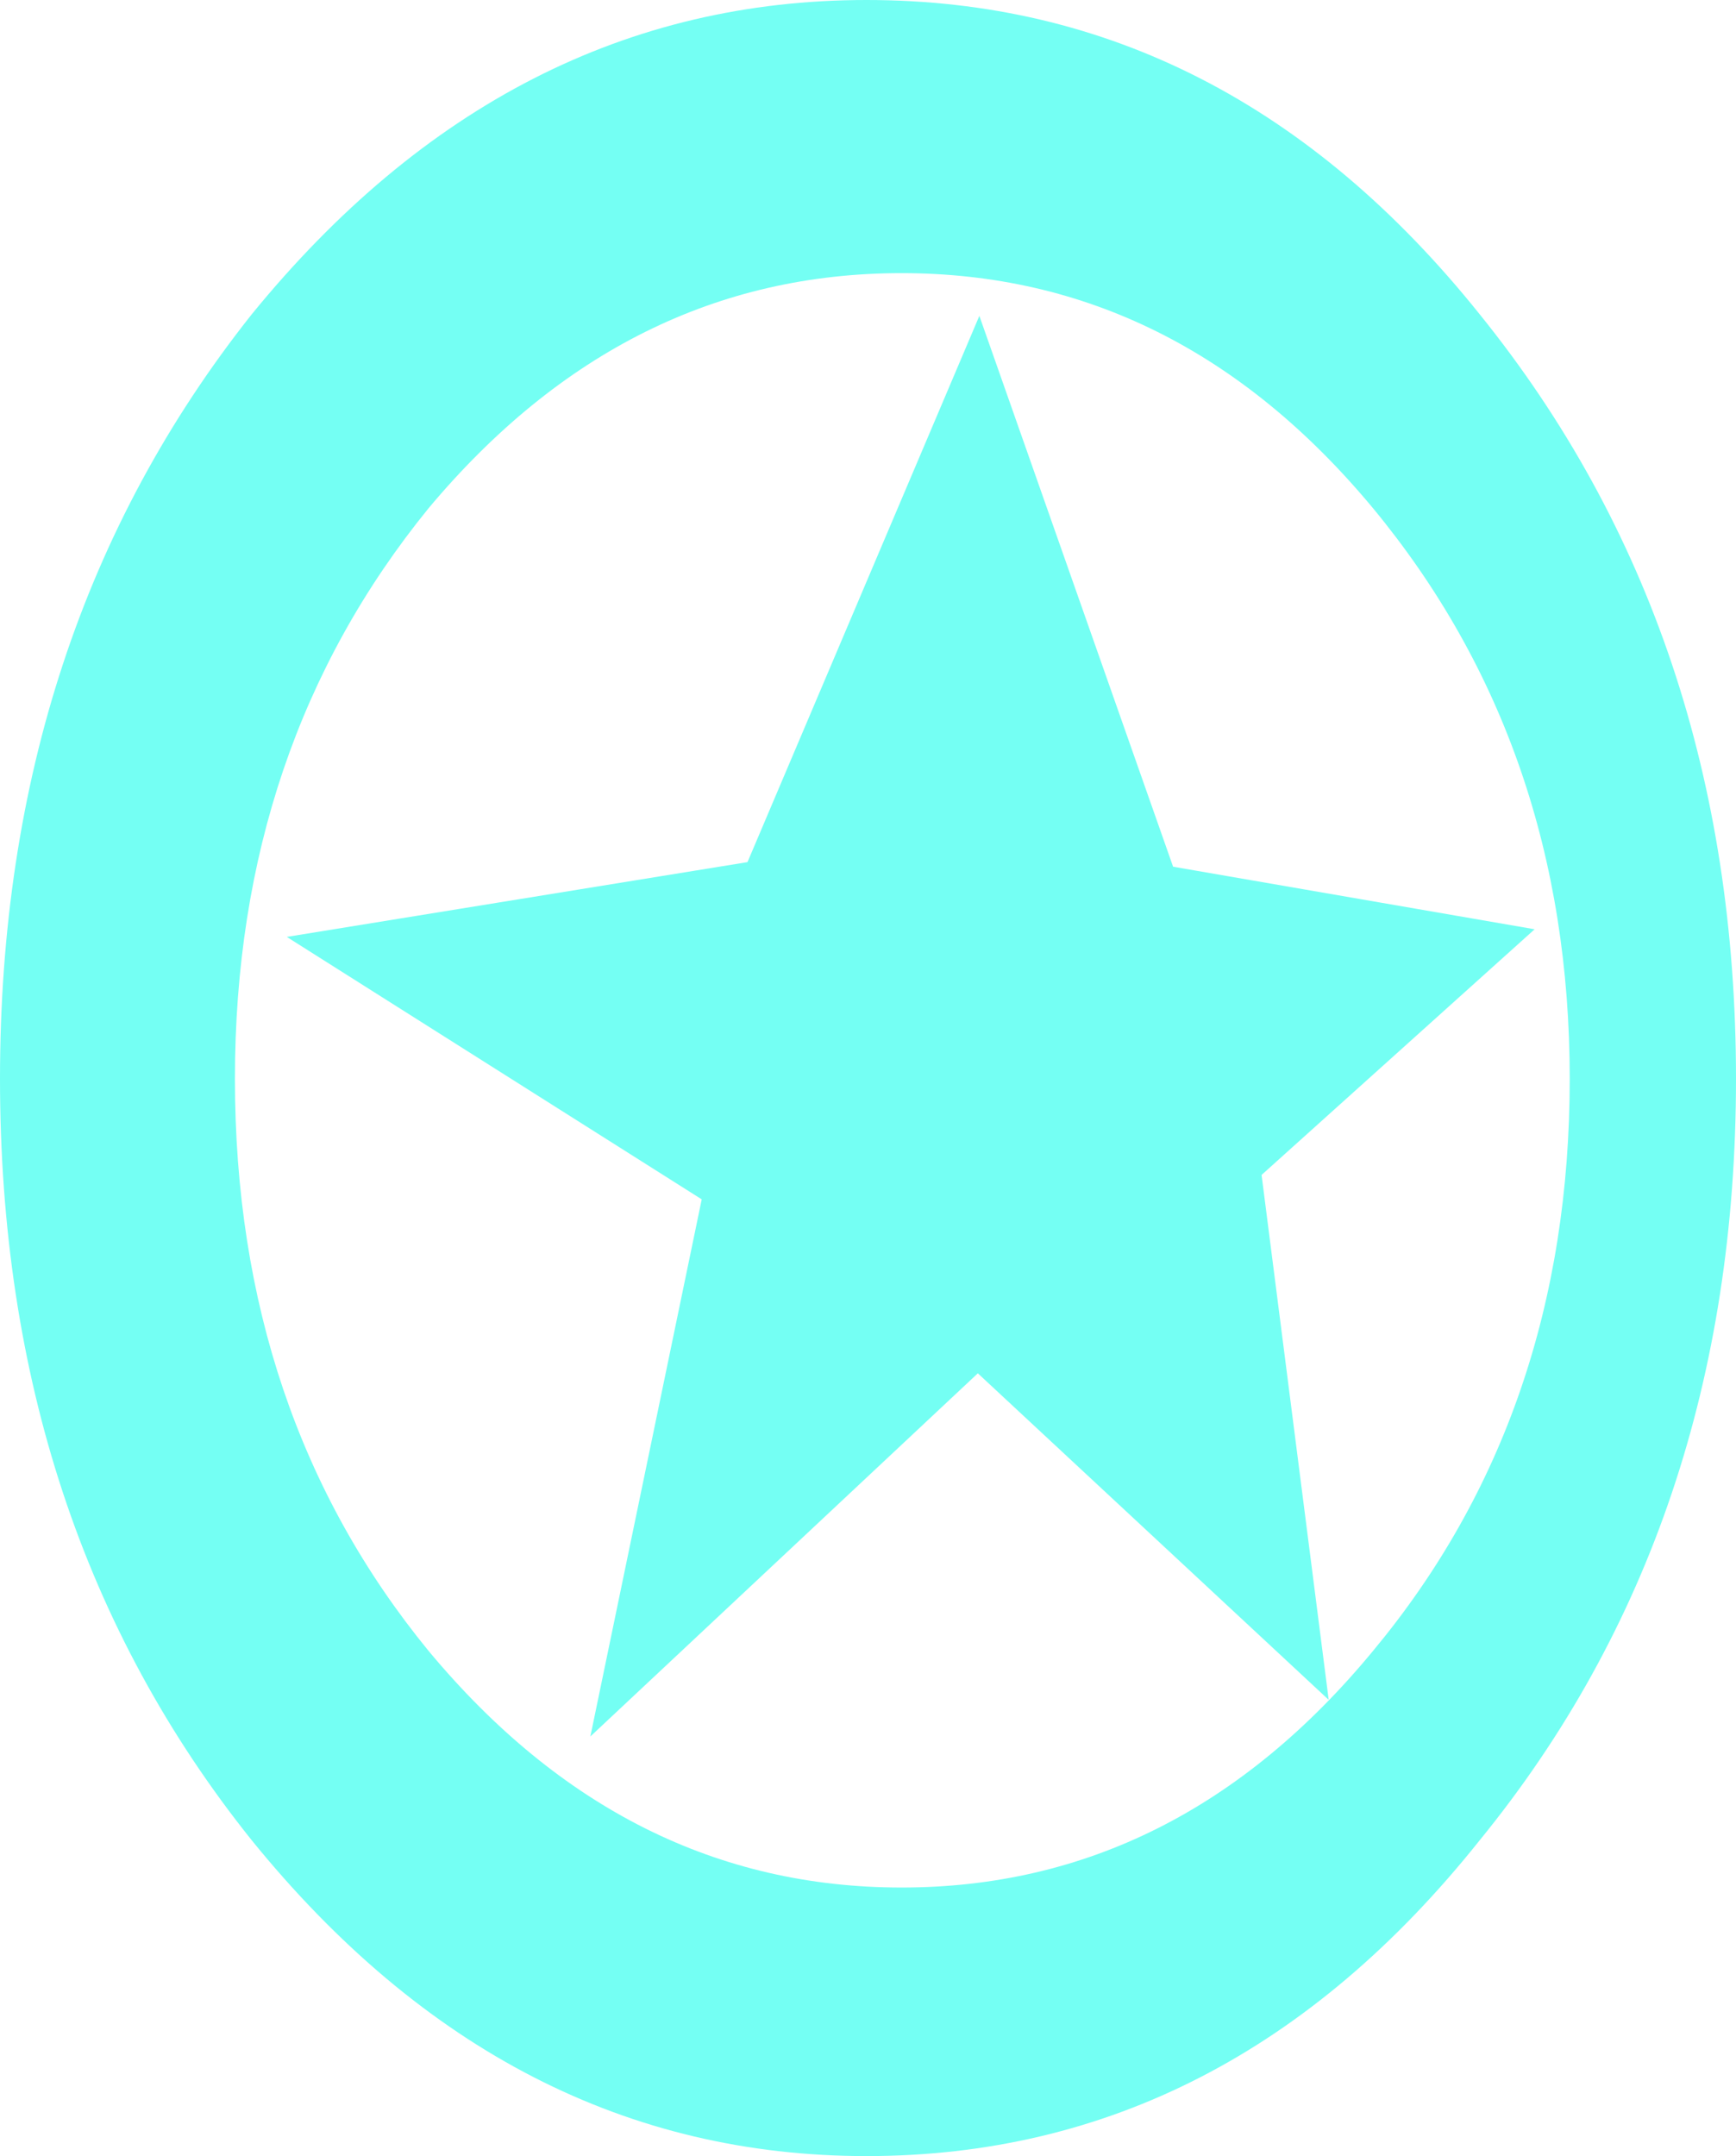 <?xml version="1.0" encoding="UTF-8" standalone="no"?>
<svg xmlns:xlink="http://www.w3.org/1999/xlink" height="70.65px" width="56.9px" xmlns="http://www.w3.org/2000/svg">
  <g transform="matrix(1.0, 0.0, 0.0, 1.0, 28.45, 35.3)">
    <path d="M16.55 -18.65 Q10.15 -26.35 1.1 -26.35 -7.95 -26.35 -14.4 -18.65 -20.75 -10.85 -20.75 0.05 -20.75 11.05 -14.4 18.8 -7.95 26.55 1.1 26.55 10.15 26.55 16.55 18.8 23.0 11.05 23.0 0.05 23.0 -10.85 16.55 -18.65 M10.0 -6.9 L21.85 -4.85 12.9 3.2 15.1 20.4 3.6 9.7 -9.1 21.6 -5.45 4.0 -19.05 -4.6 -3.95 -7.05 3.65 -24.95 10.0 -6.9 M20.05 25.0 Q11.8 35.35 -0.05 35.35 -11.8 35.35 -20.2 25.0 -28.45 14.7 -28.45 0.05 -28.45 -14.6 -20.2 -25.0 -11.8 -35.3 -0.05 -35.3 11.8 -35.3 20.05 -25.0 28.45 -14.6 28.45 0.05 28.45 14.7 20.05 25.0" fill="#74fff3" fill-rule="evenodd" stroke="none"/>
  </g>
</svg>
